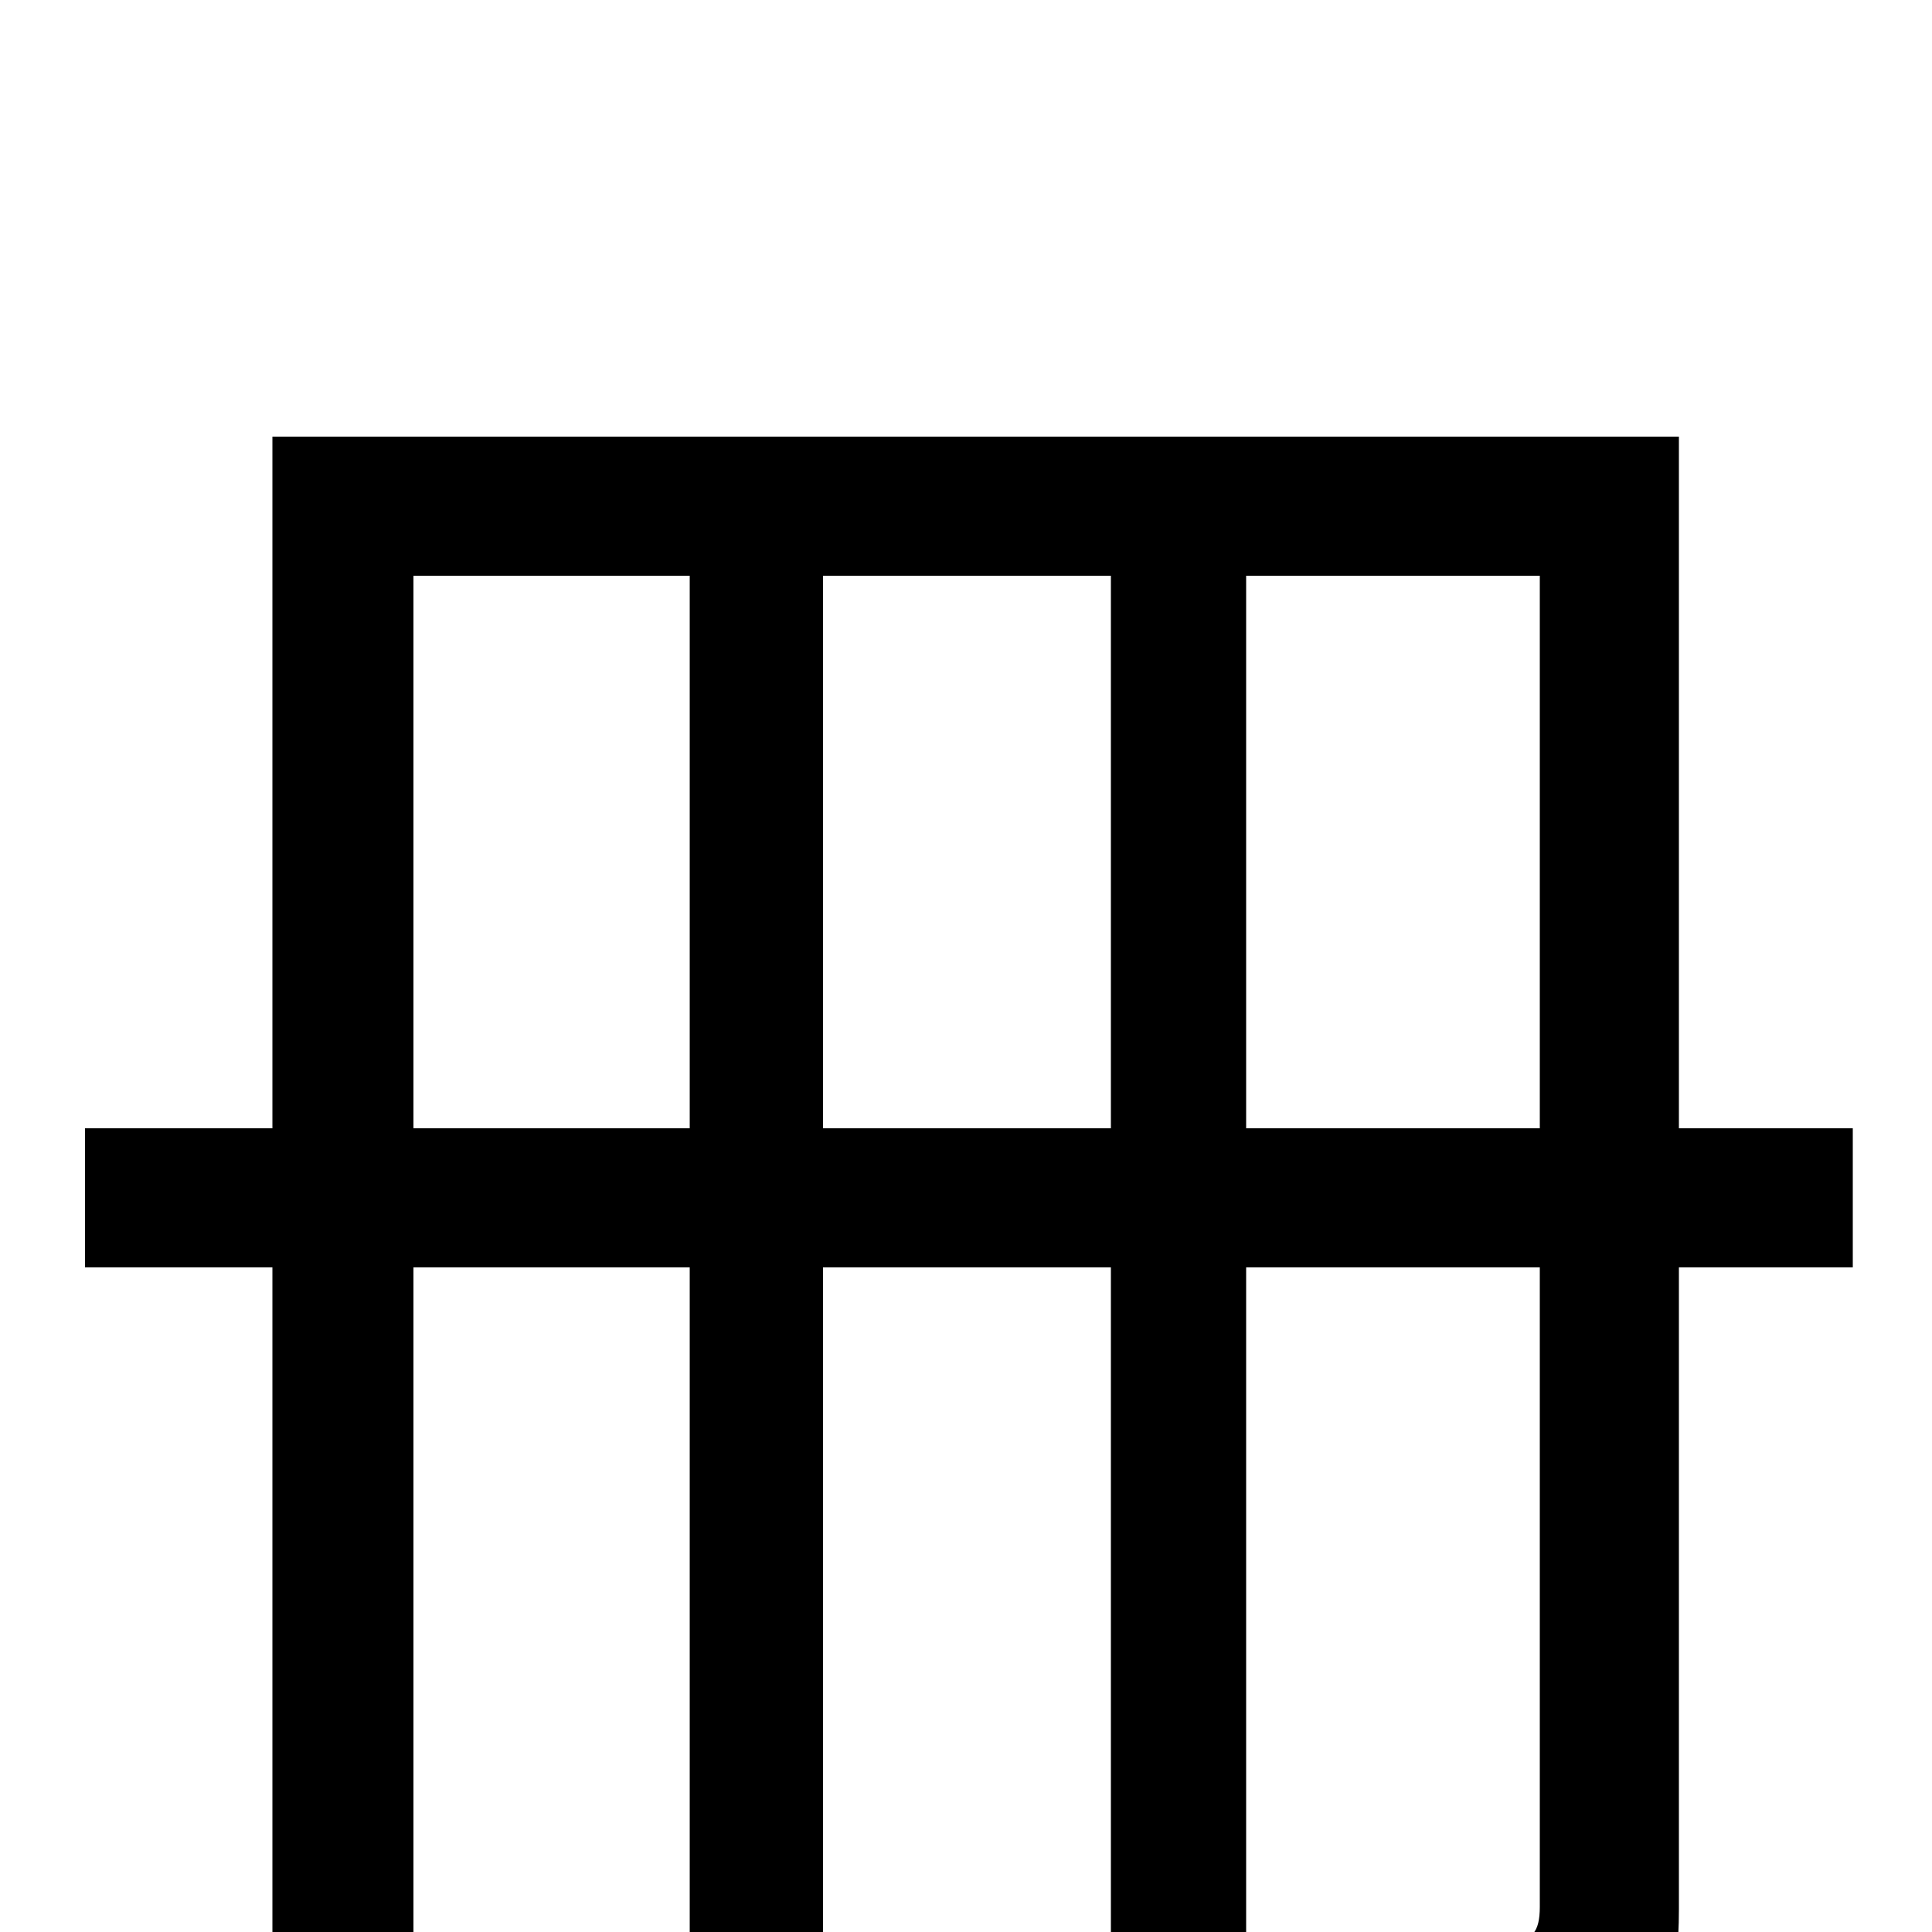 <svg xmlns="http://www.w3.org/2000/svg" viewBox="0 -1000 1000 1000">
	<path fill="#000000" d="M645 -416V-702H797V-416ZM426 -416V-702H575V-416ZM214 -416V-702H357V-416ZM959 -416H869V-774H141V-416H44V-344H141V79H214V-344H357V65H426V-344H575V65H645V-344H797V-13C797 0 793 5 781 5C769 5 731 6 691 4C702 23 713 57 715 76C773 76 813 75 837 63C862 49 869 27 869 -12V-344H959Z"/>
</svg>